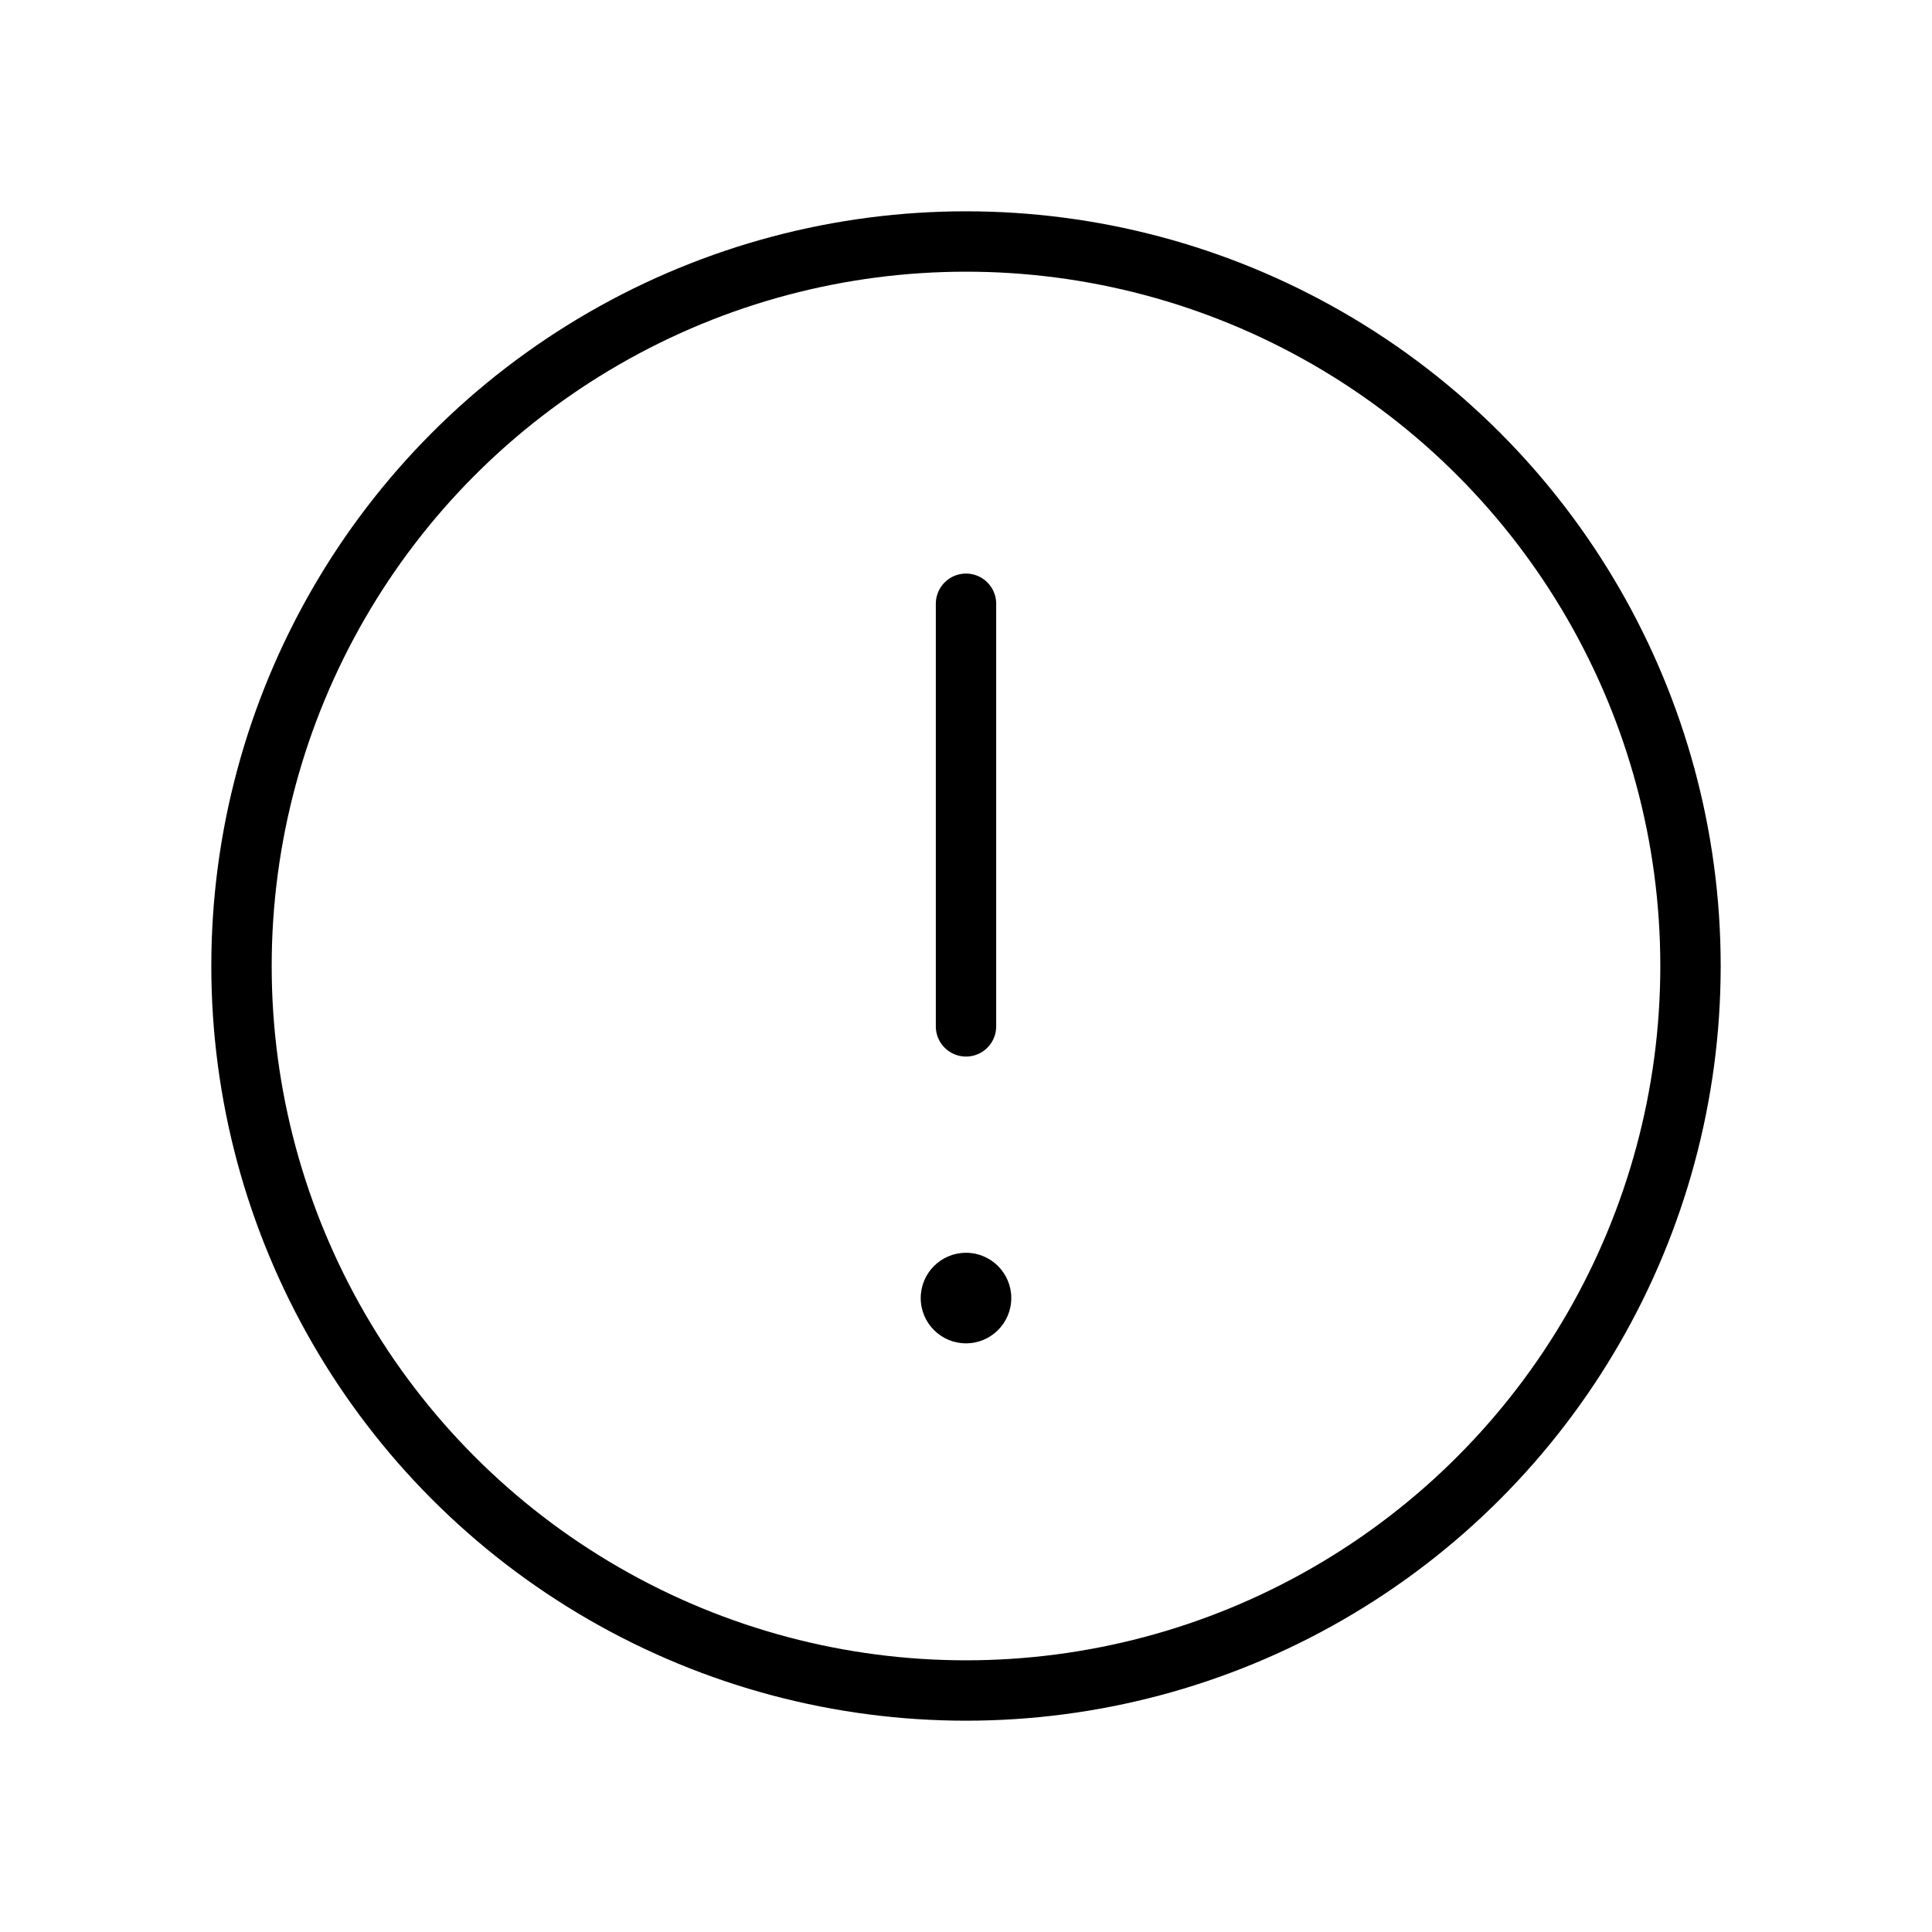 <svg id="Layer_1" data-name="Layer 1" xmlns="http://www.w3.org/2000/svg" viewBox="0 0 256 256">
  <rect width="256" height="256" fill="none"/>
  <circle cx="128" cy="128" r="96" fill="none" stroke="#000" stroke-linecap="round" stroke-linejoin="round" stroke-width="8"/>
  <line x1="128" y1="80" x2="128" y2="136" fill="none" stroke="#000" stroke-linecap="round" stroke-linejoin="round" stroke-width="8"/>
  <circle cx="128" cy="172" r="6"/>
</svg>

